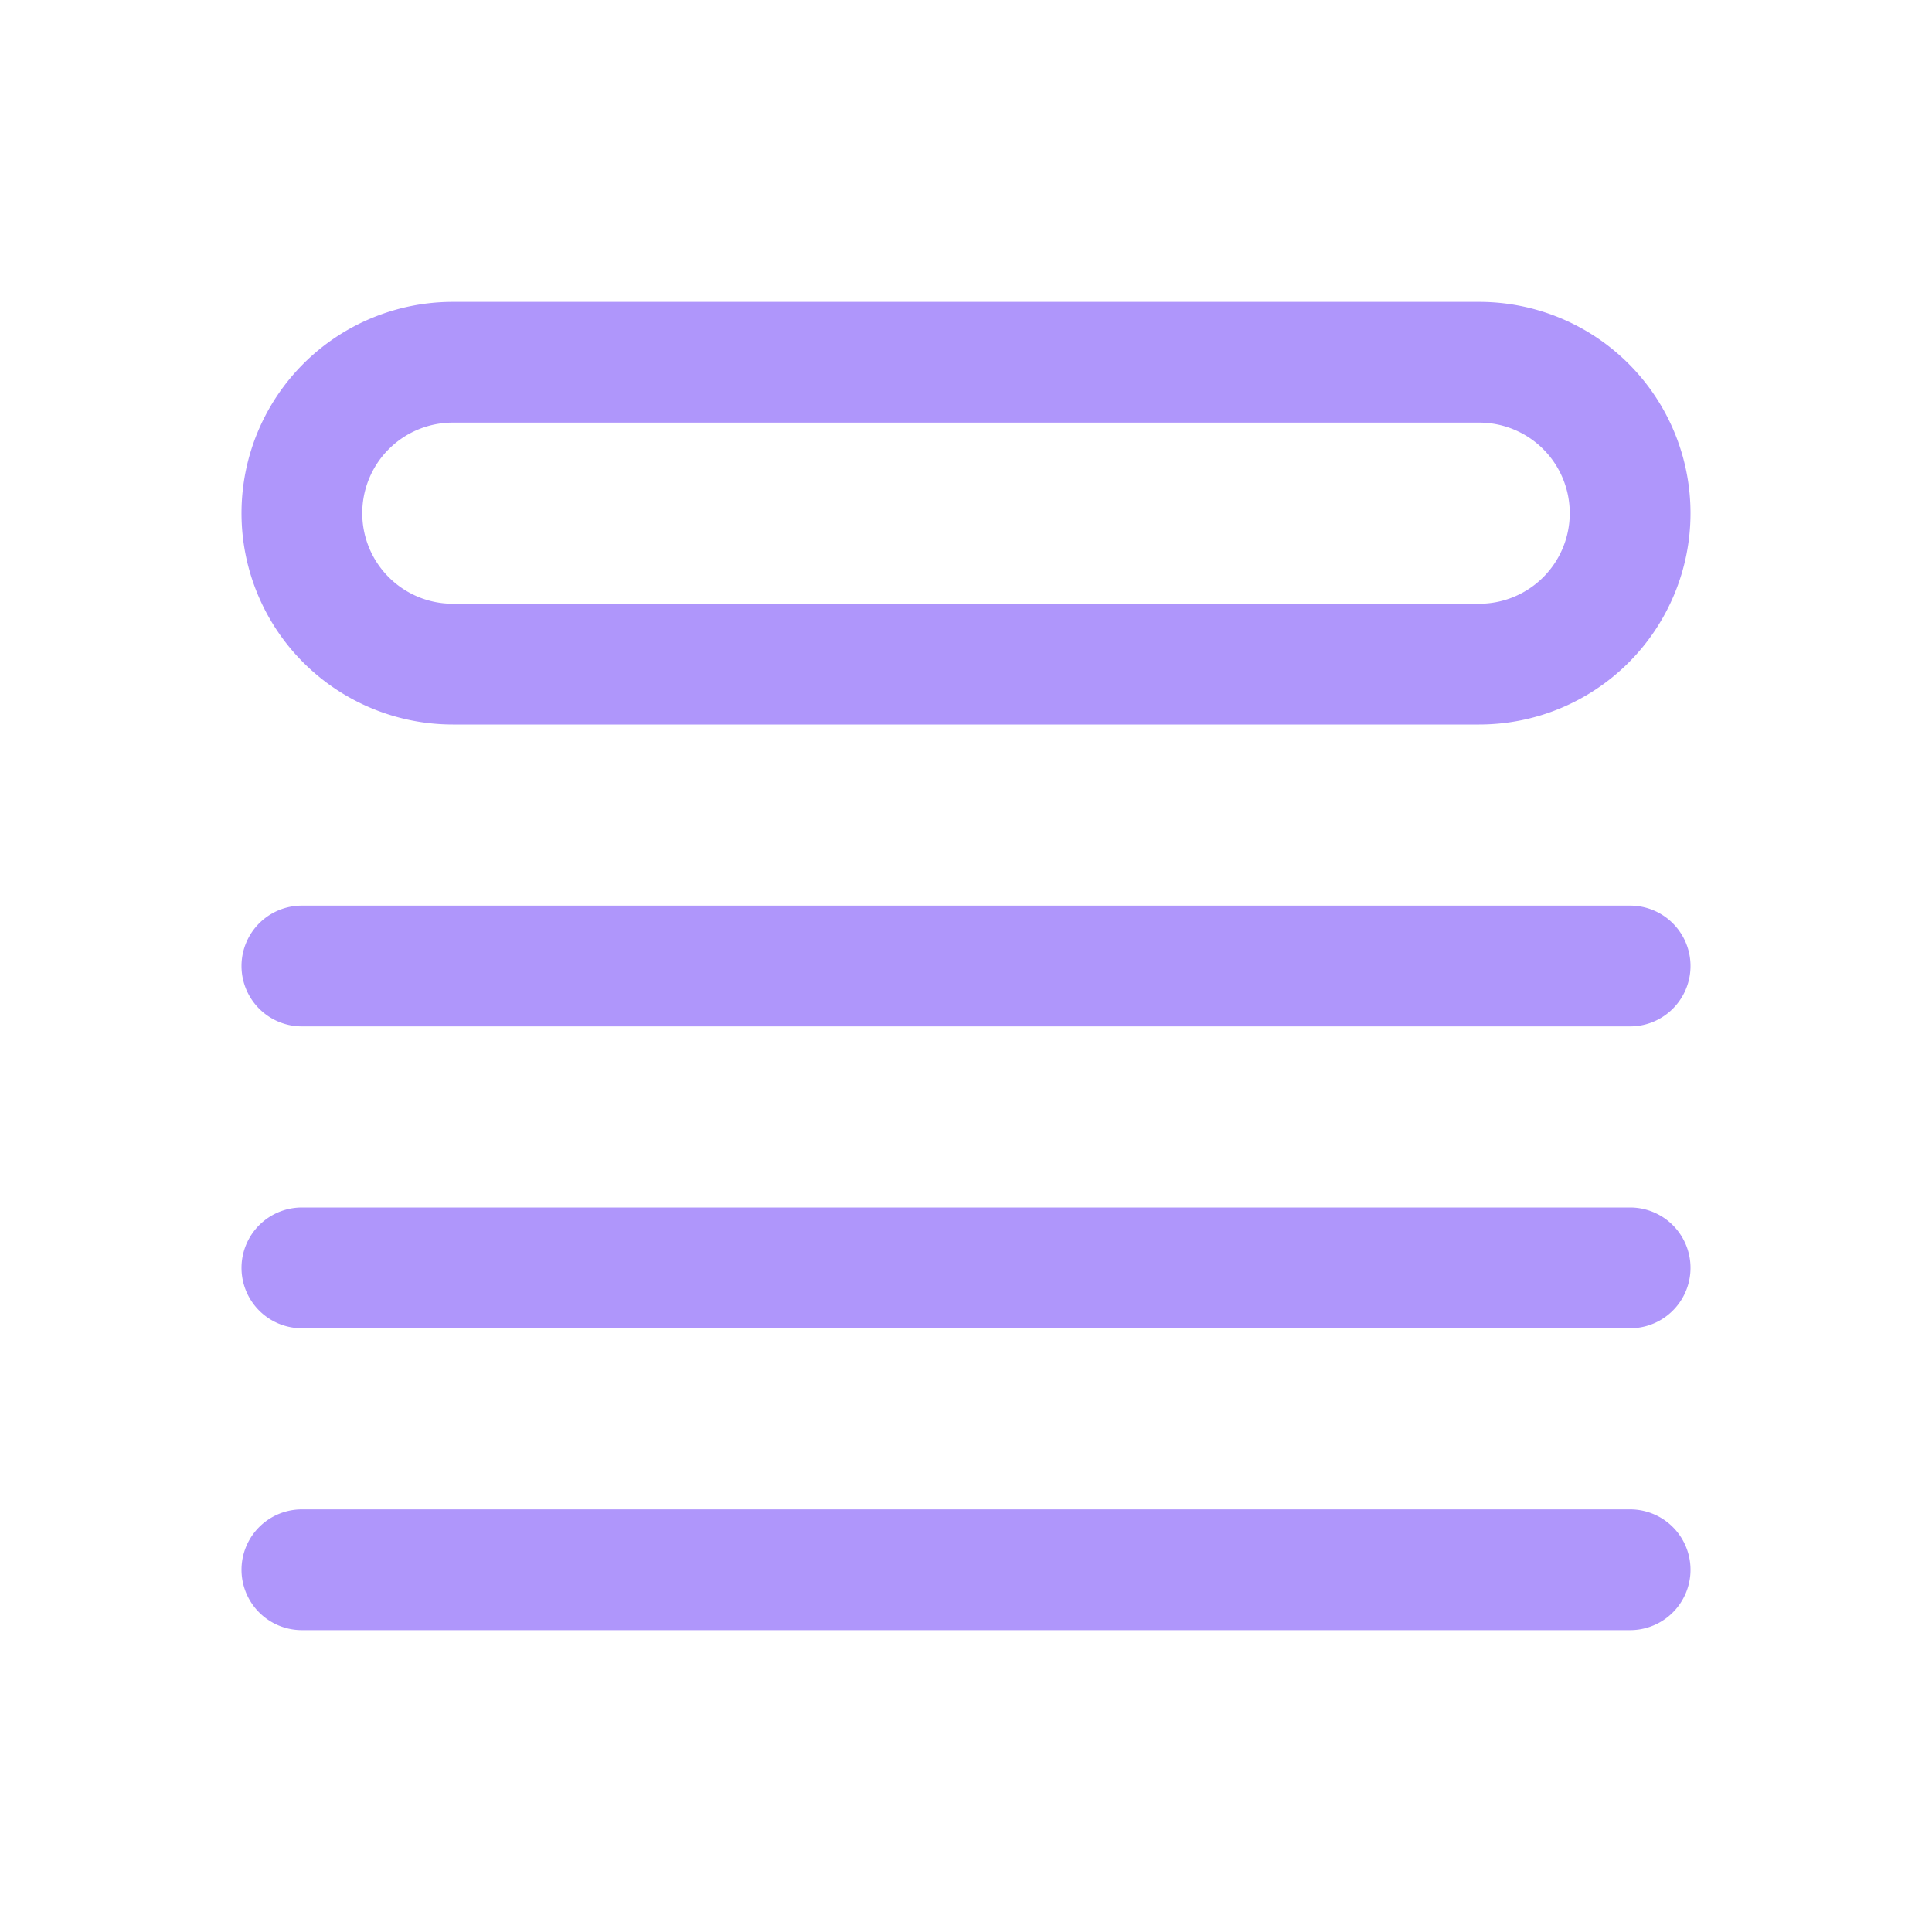 <svg xmlns="http://www.w3.org/2000/svg" fill="none" viewBox="0 0 24 24" stroke-width="1.5" stroke="#AF96FB" class="size-6" bg="transparent">
  <path stroke-linecap="round" stroke-linejoin="round" d="M3.75 12h16.5m-16.5 3.75h16.5M3.75 19.5h16.5M5.625 4.5h12.75a1.875 1.875 0 0 1 0 3.75H5.625a1.875 1.875 0 0 1 0-3.75Z" />
</svg>
